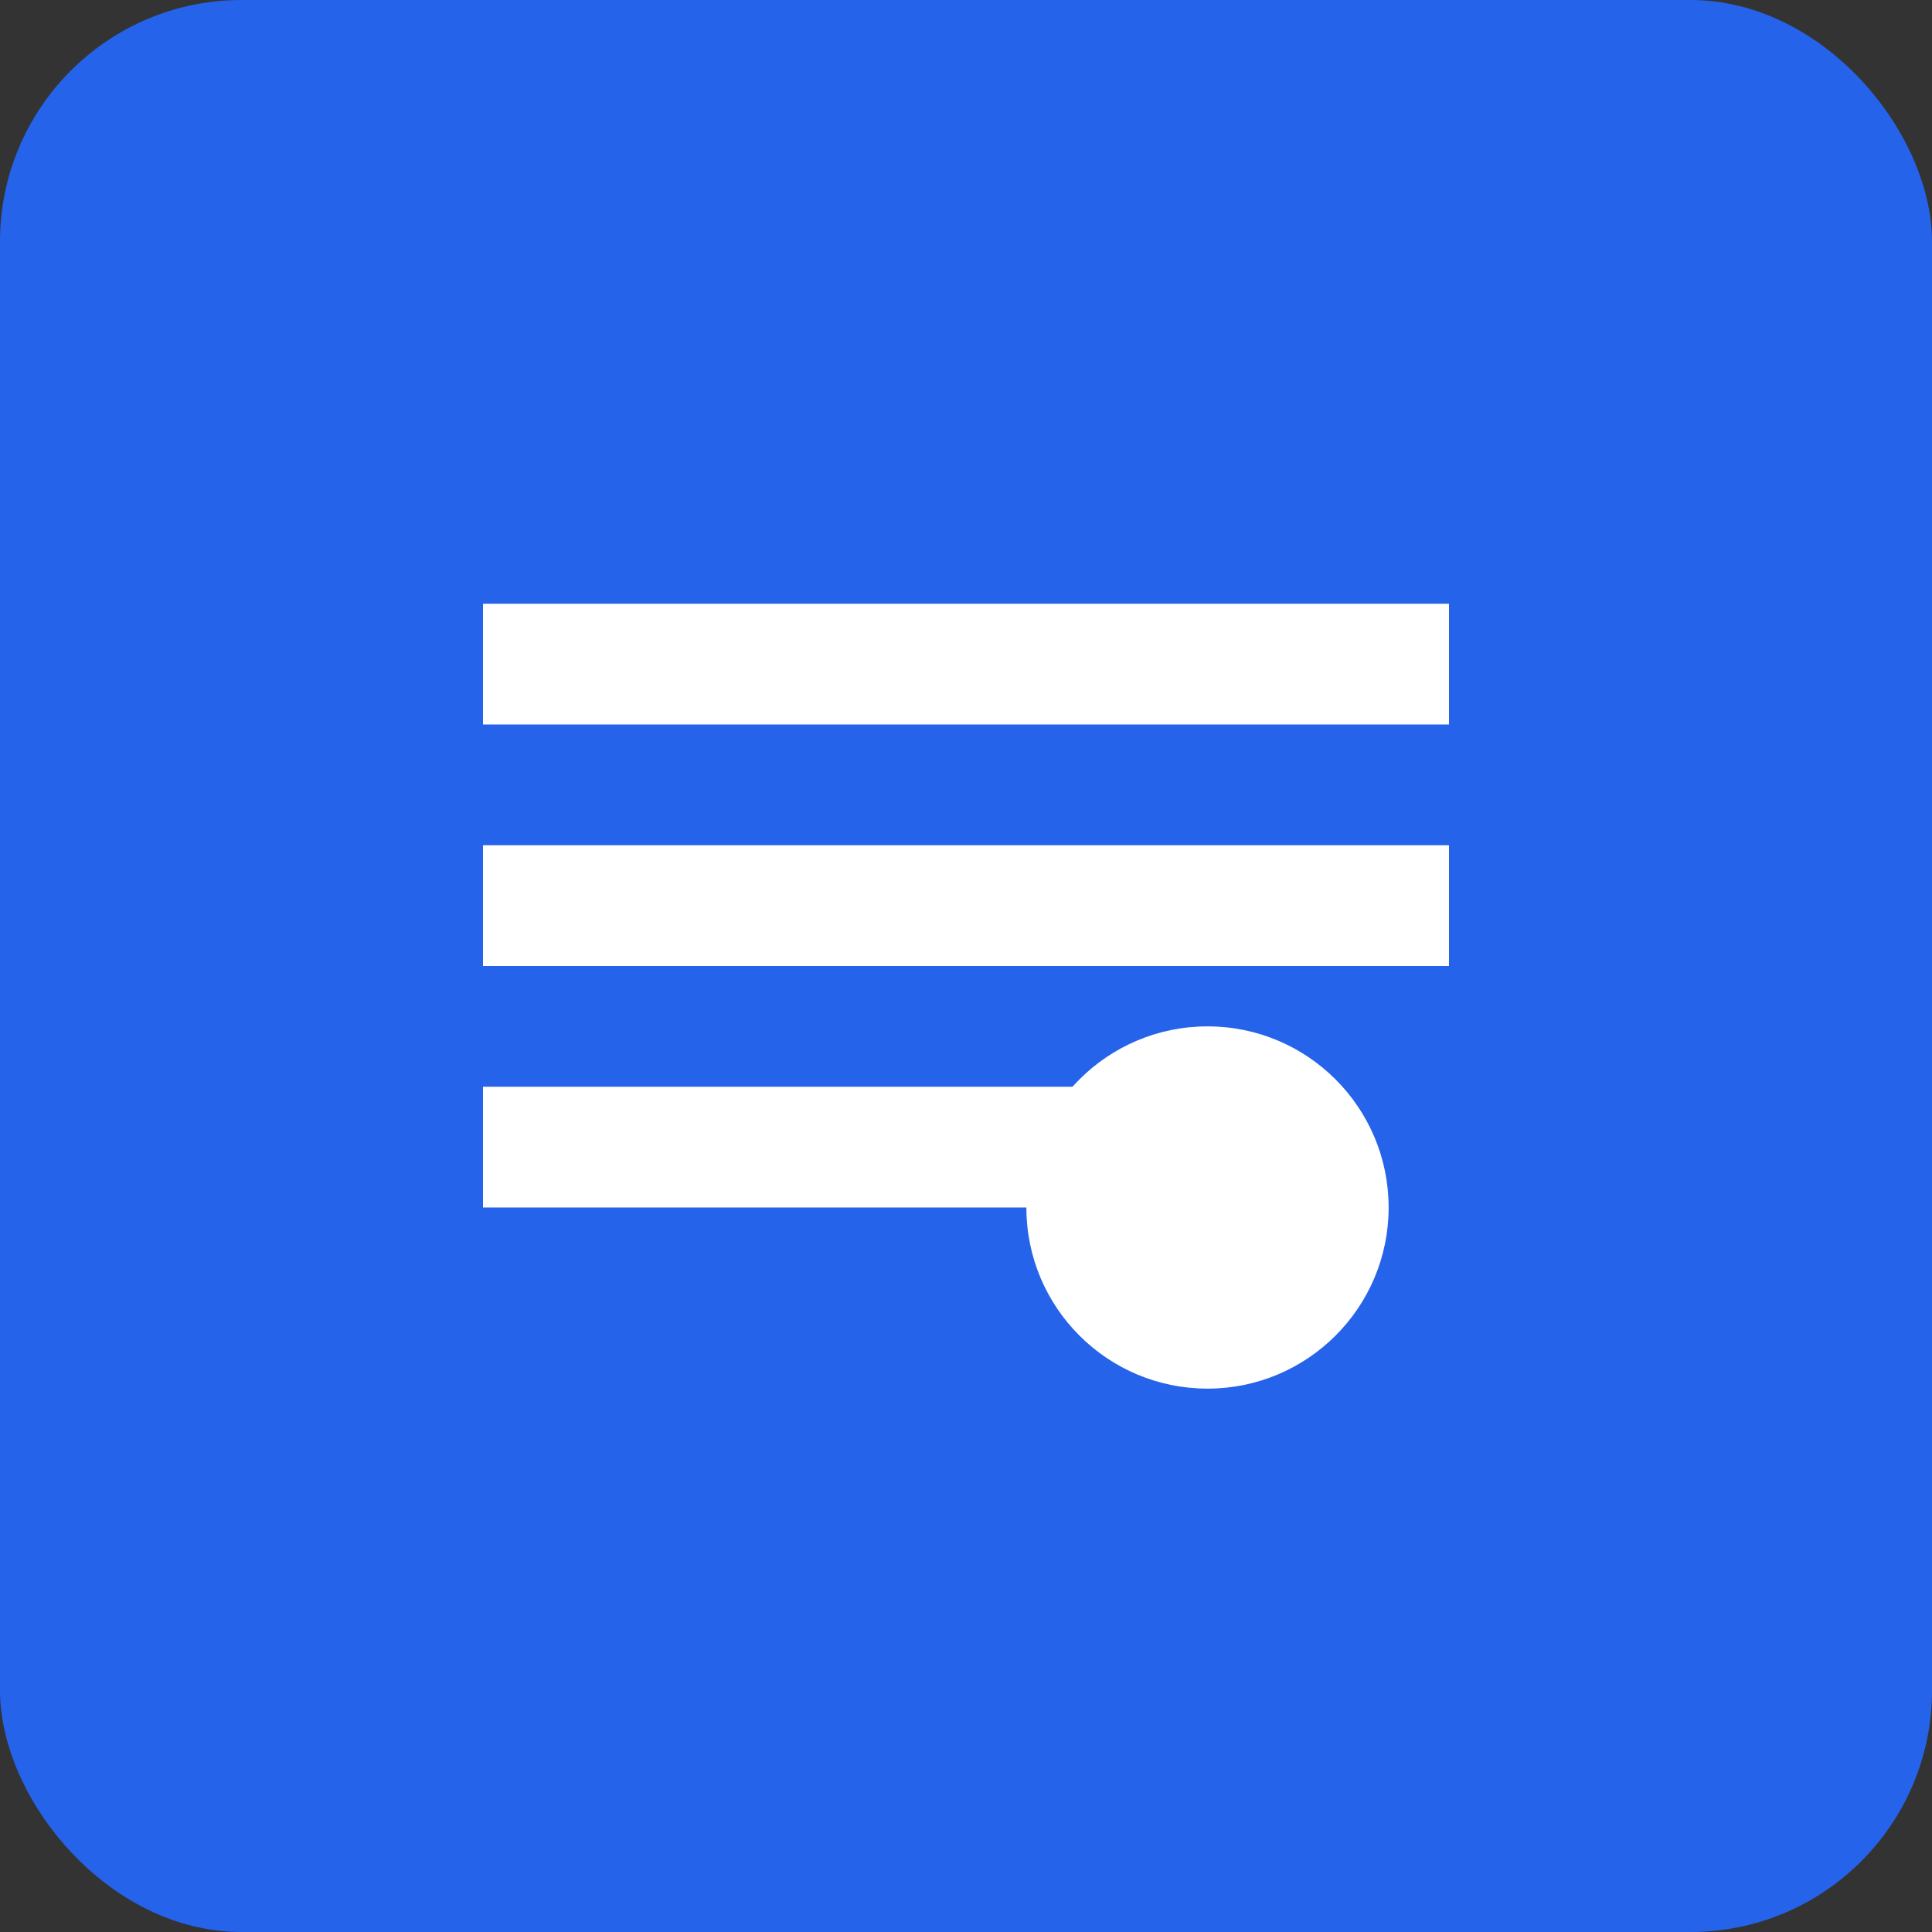 <svg xmlns="http://www.w3.org/2000/svg" viewBox="0 0 32 32" width="32" height="32">
  <rect x="0" y="0" width="32" height="32" fill="#333333" stroke="none"/>
  <rect width="32" height="32" fill="#2563eb" rx="4"/>
  <path d="M8 10h16v2H8v-2zm0 4h16v2H8v-2zm0 4h12v2H8v-2z" fill="white"/>
  <circle cx="20" cy="20" r="3" fill="white"/>
</svg>

